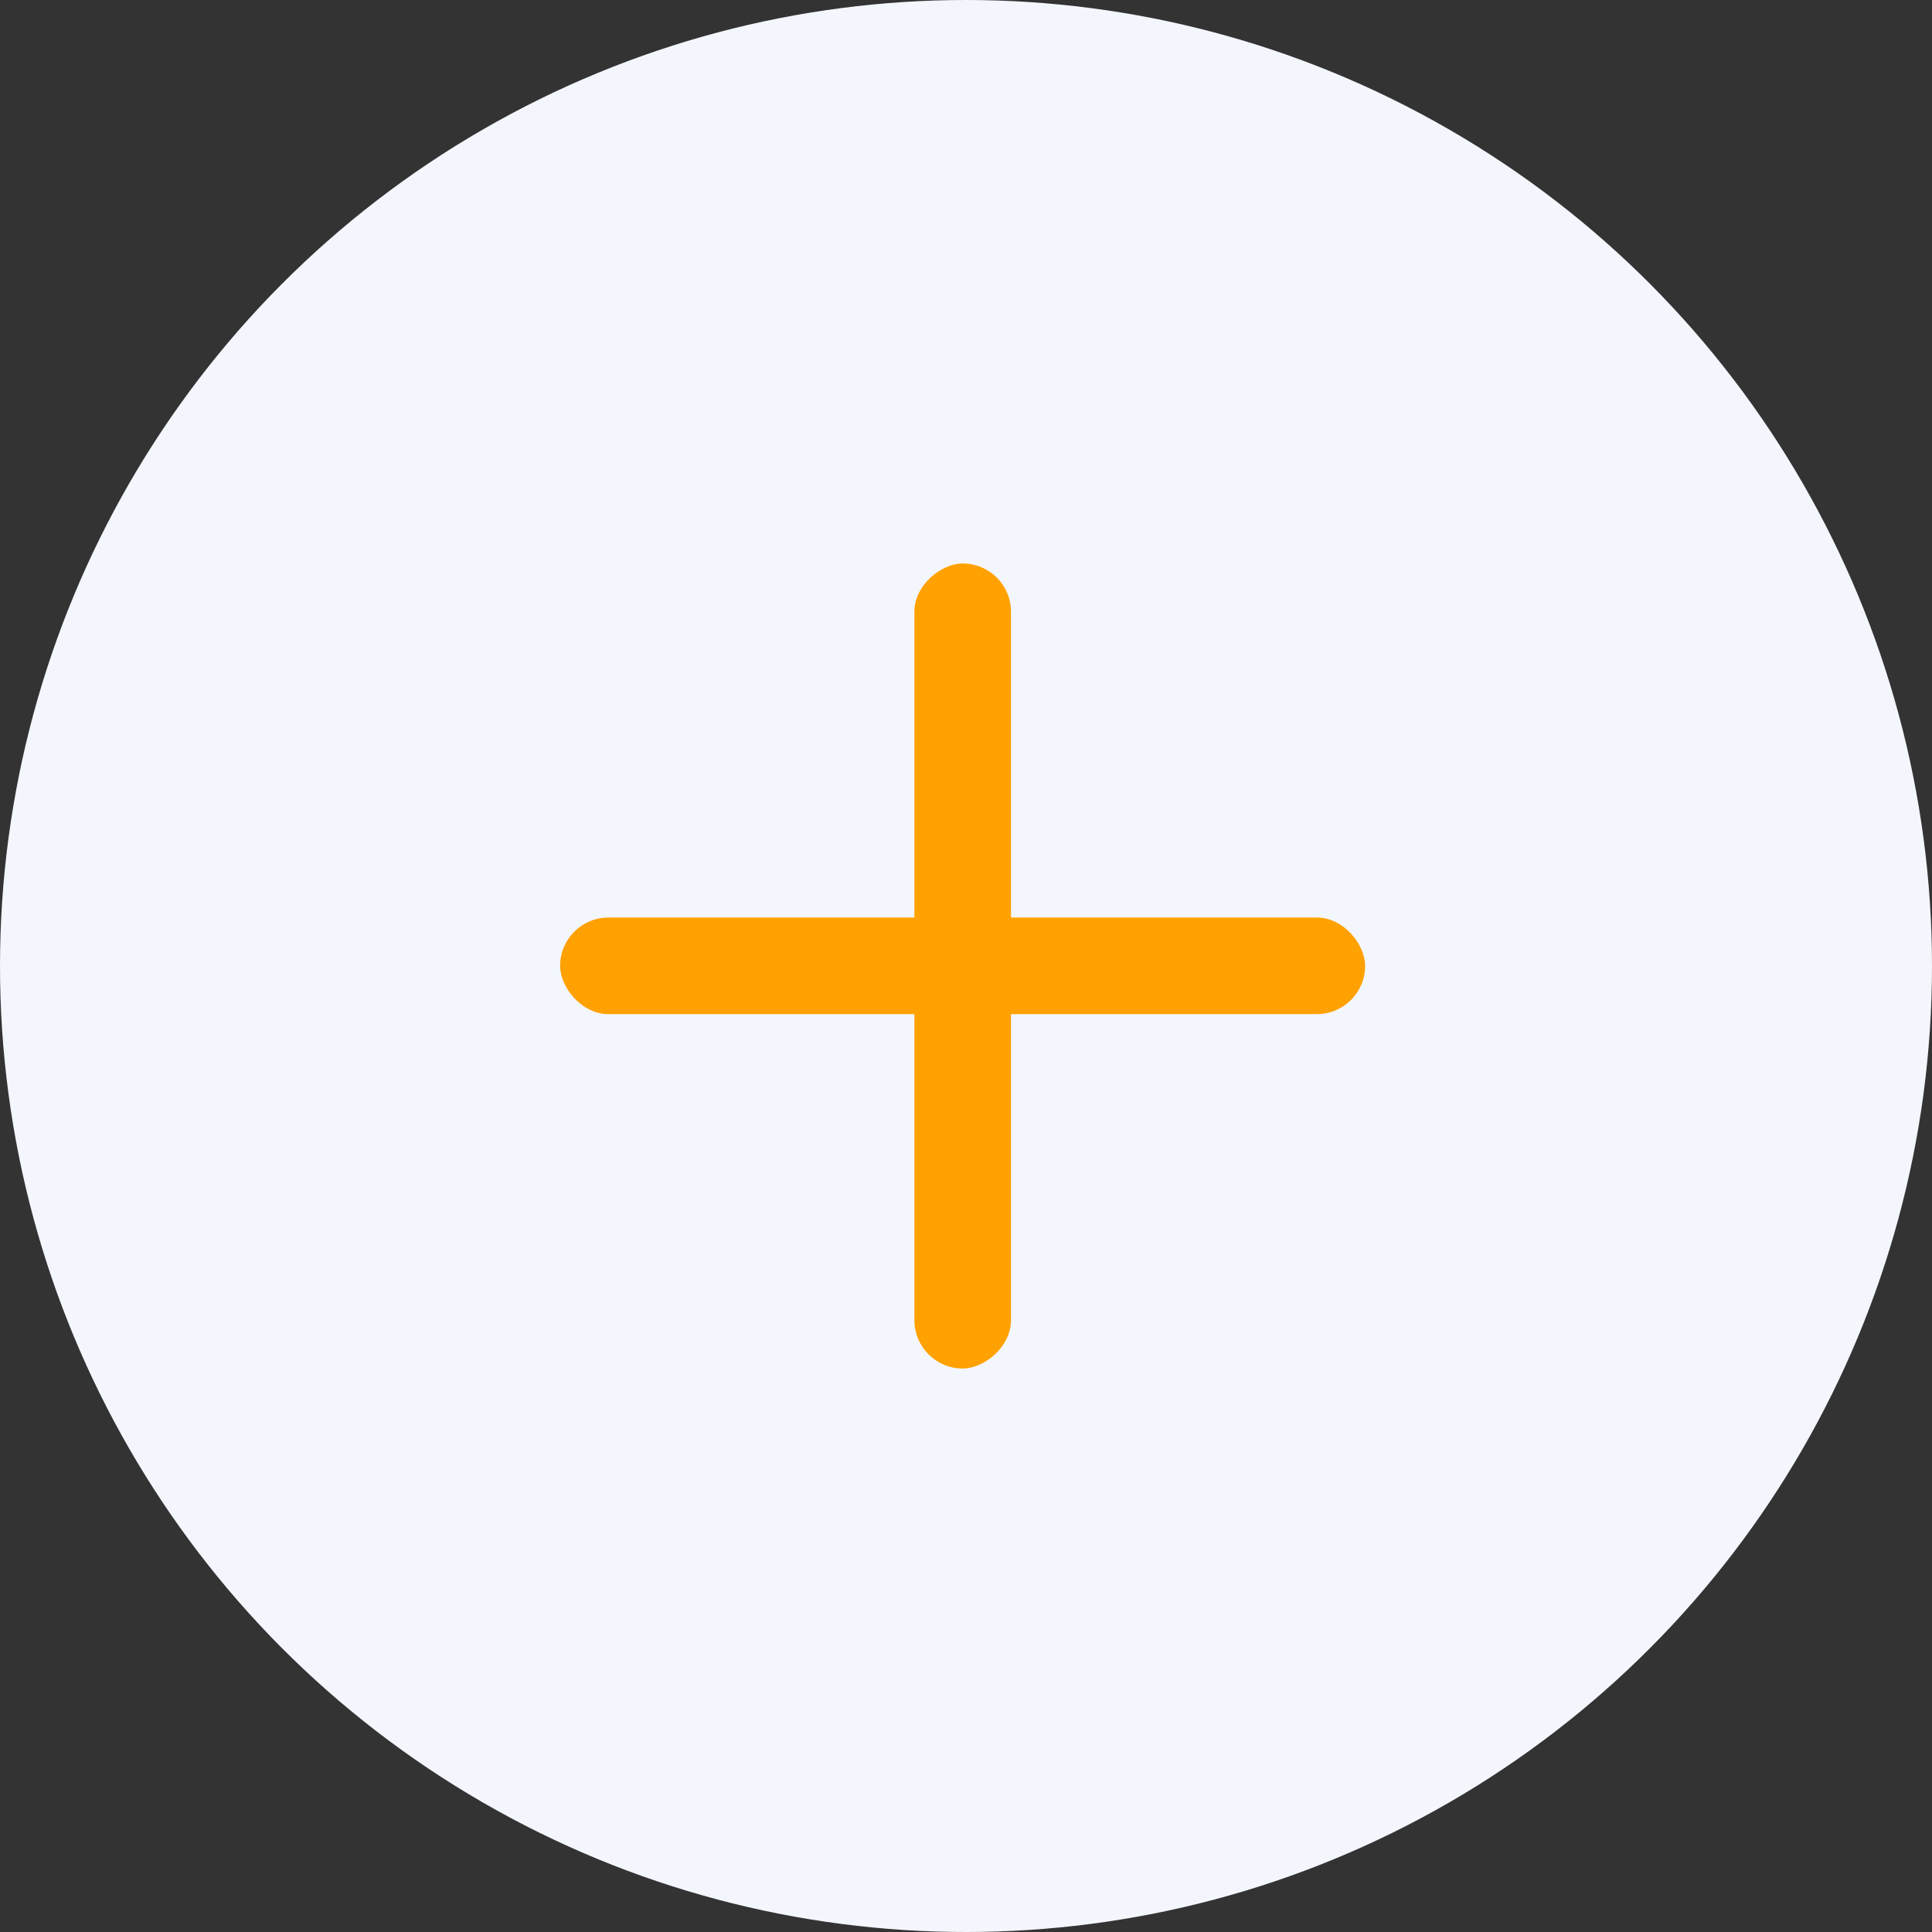 <svg width="24" height="24" viewBox="0 0 24 24" fill="none" xmlns="http://www.w3.org/2000/svg">
<rect x="0" y="0" width="24" height="24" fill="#333333" stroke="none"/>
<circle cx="12" cy="12" r="12" fill="#F3F6FC"/>
<rect x="11.359" y="17" width="10" height="1.2" rx="0.6" transform="rotate(-90 11.359 17)" fill="#FFA100"/>
<rect x="6.958" y="11.398" width="10" height="1.2" rx="0.6" fill="#FFA100"/>
</svg>
